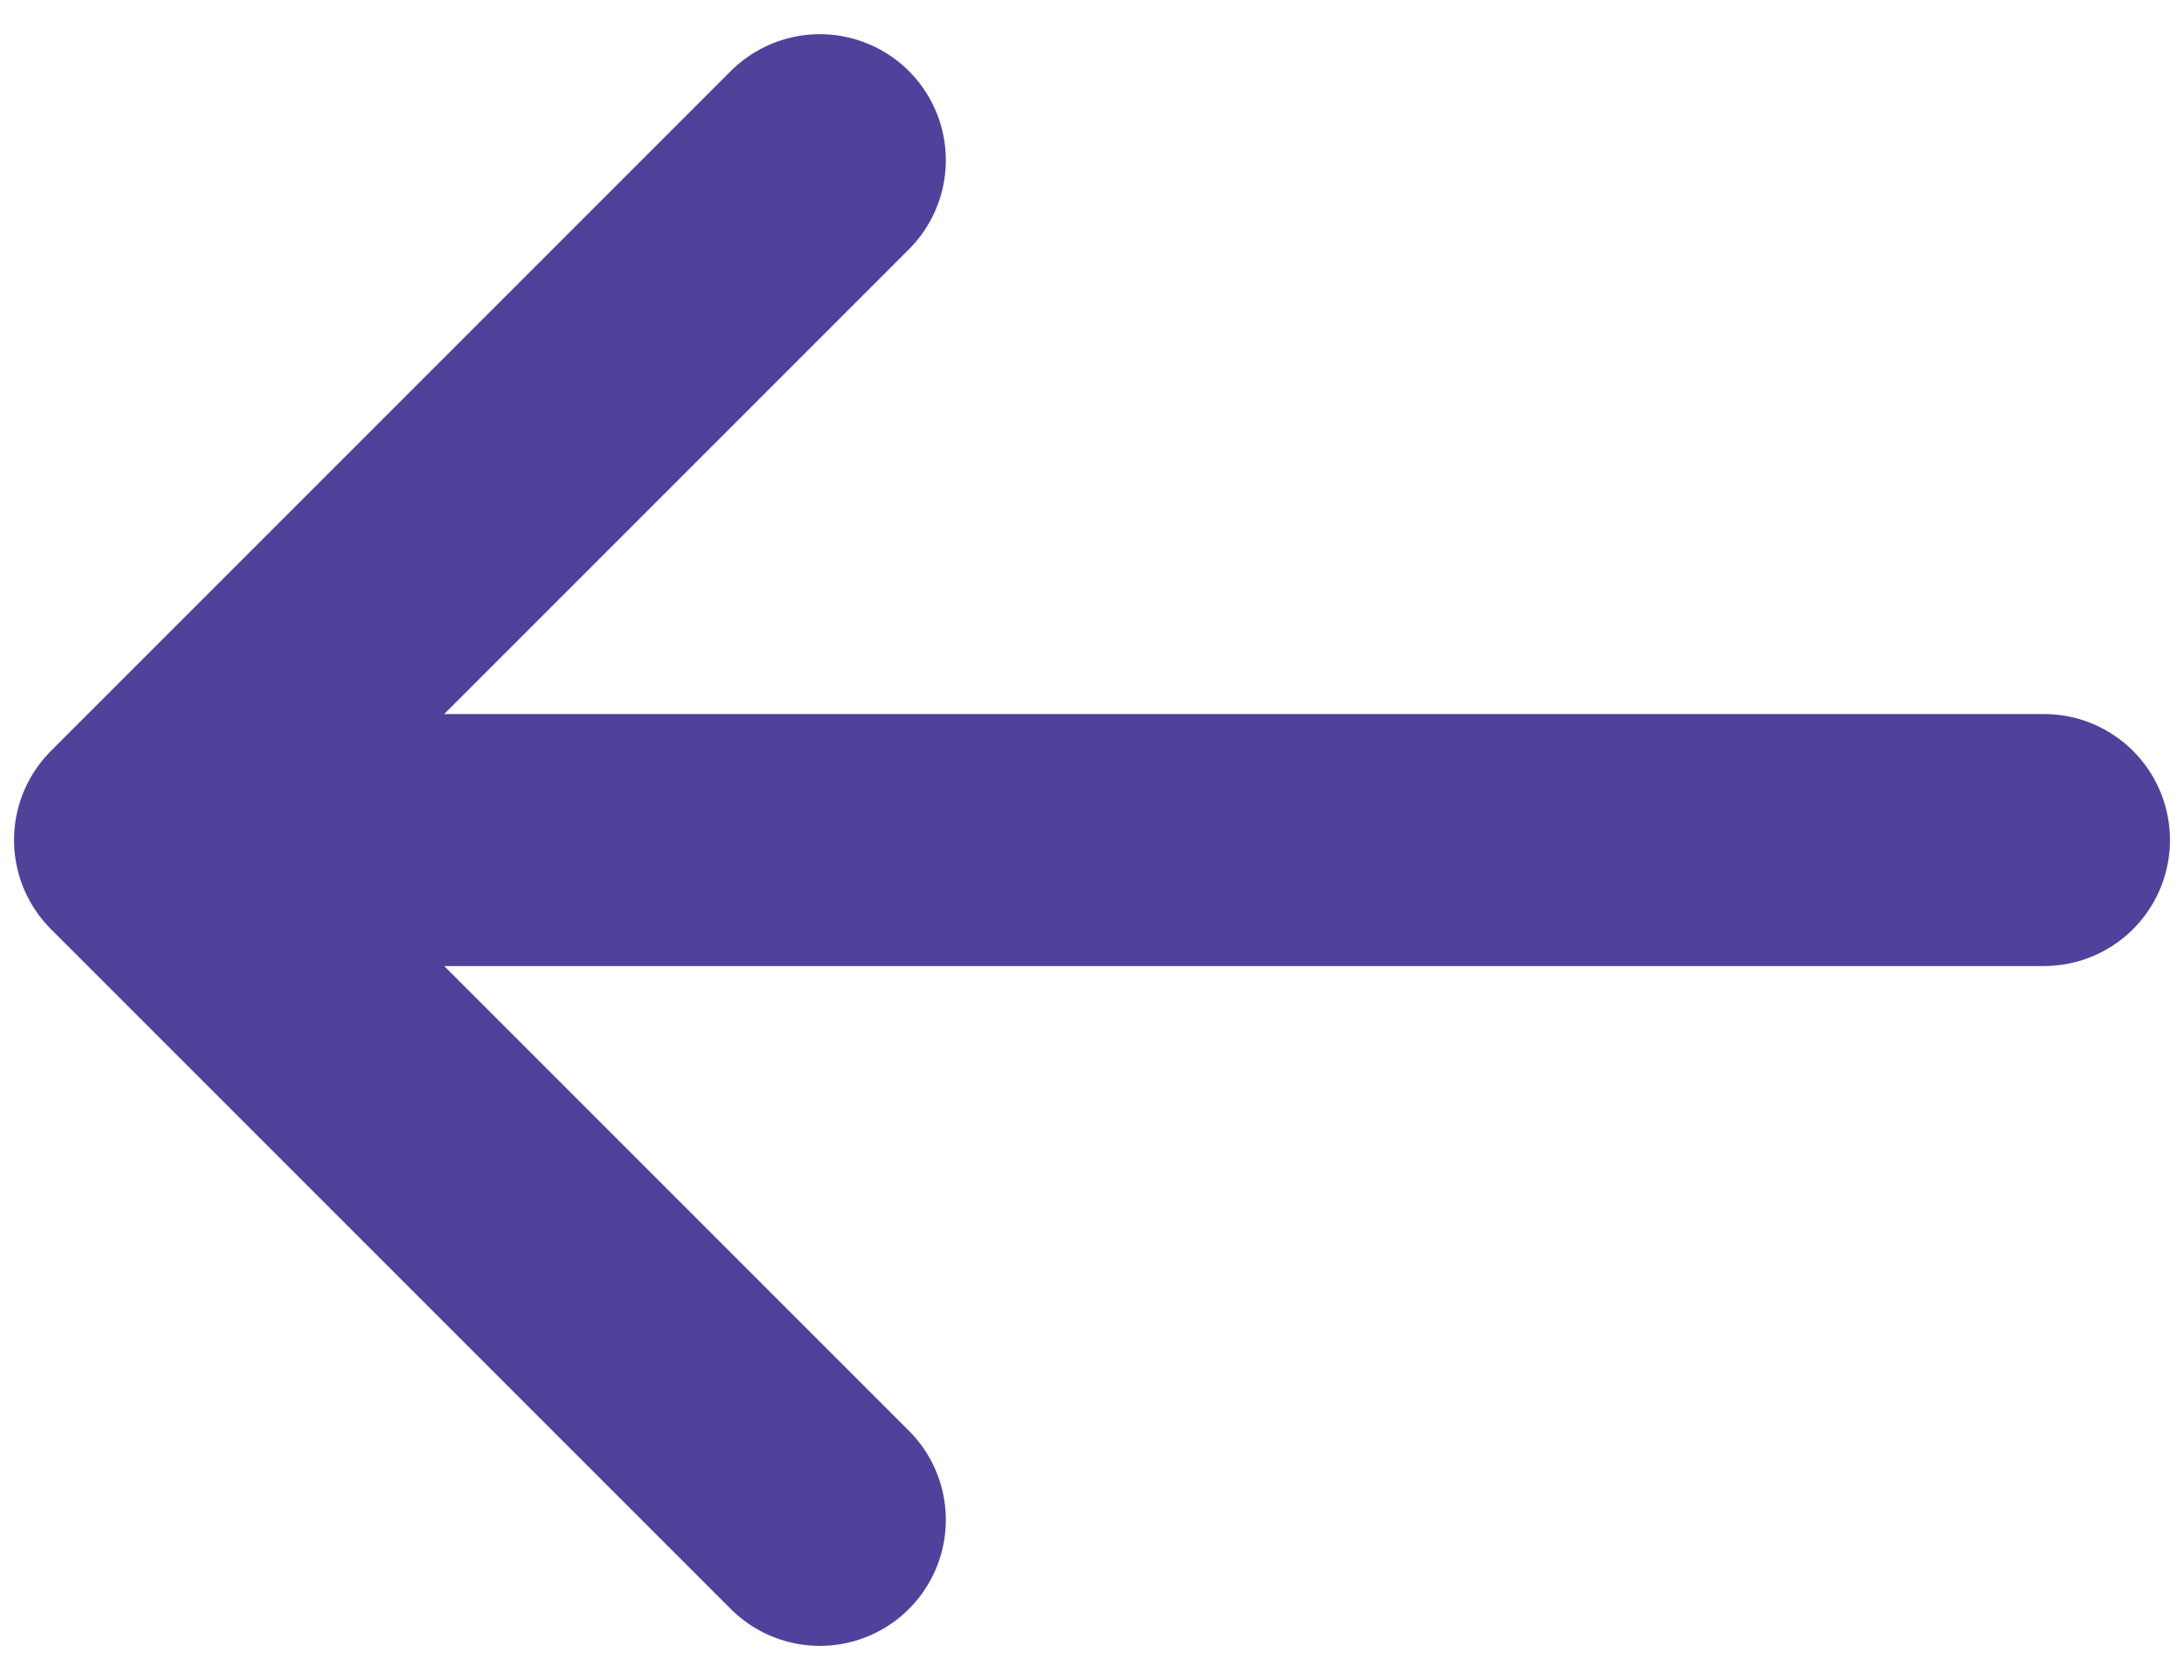 <svg xmlns="http://www.w3.org/2000/svg" width="26" height="20" viewBox="0 0 26 20" fill="none">
    <path d="M9.76 1.907L1.667 10L9.76 18.093" stroke="#50429B" stroke-width="3"
        stroke-miterlimit="10" stroke-linecap="round" stroke-linejoin="round" />
    <path d="M24.333 10H1.893" stroke="#50429B" stroke-width="3" stroke-miterlimit="10"
        stroke-linecap="round" stroke-linejoin="round" />
</svg>